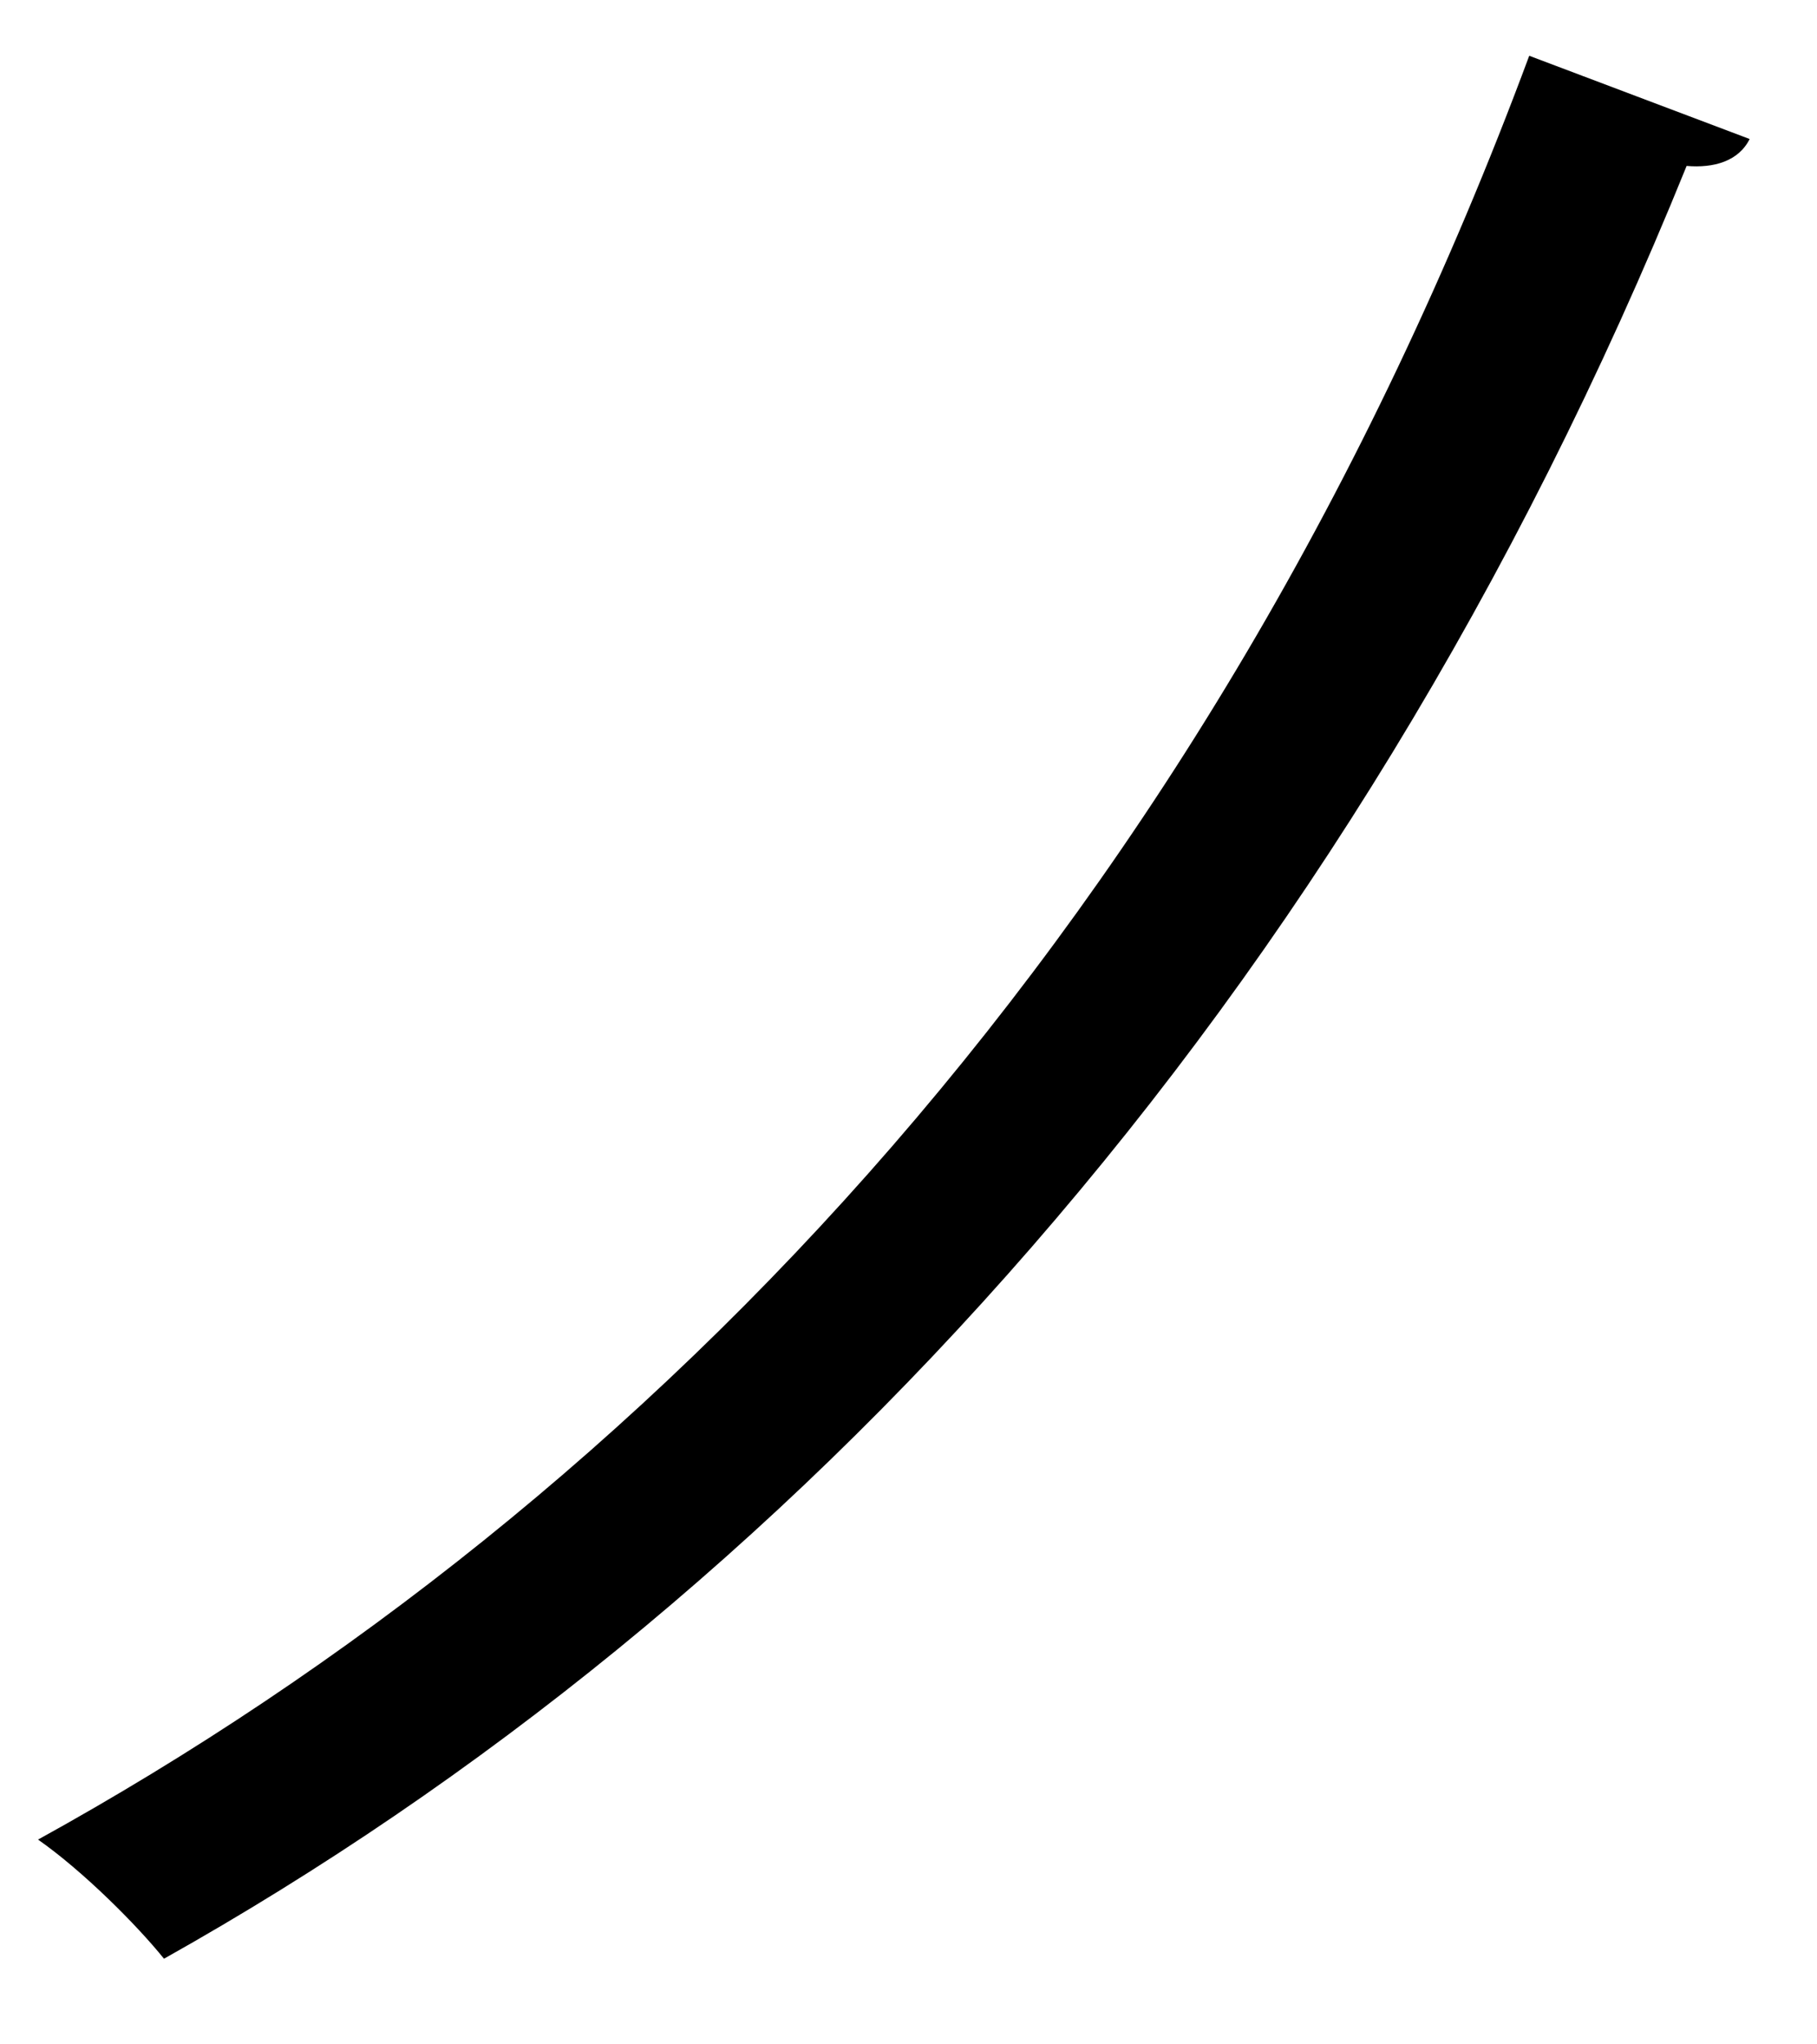 <?xml version="1.0" encoding="UTF-8" standalone="no"?>
<!DOCTYPE svg PUBLIC "-//W3C//DTD SVG 1.1//EN" "http://www.w3.org/Graphics/SVG/1.1/DTD/svg11.dtd">
<svg width="100%" height="100%" viewBox="0 0 16 18" version="1.1" xmlns="http://www.w3.org/2000/svg" xmlns:xlink="http://www.w3.org/1999/xlink" xml:space="preserve" xmlns:serif="http://www.serif.com/" style="fill-rule:evenodd;clip-rule:evenodd;stroke-linejoin:round;stroke-miterlimit:2;">
    <g transform="matrix(1,0,0,1,-294,-411)">
        <g id="no" transform="matrix(1,0,0,1,309.407,427.513)">
            <path d="M0,-15.289C-0.099,-15.092 -0.317,-15.032 -0.555,-15.052C-3.565,-7.624 -8.457,-2.356 -13.963,0.733C-14.201,0.437 -14.676,-0.039 -15.072,-0.316C-9.685,-3.287 -4.773,-8.396 -1.941,-16.022L0,-15.289Z" style="fill-rule:nonzero;"/>
        </g>
    </g>
</svg>
